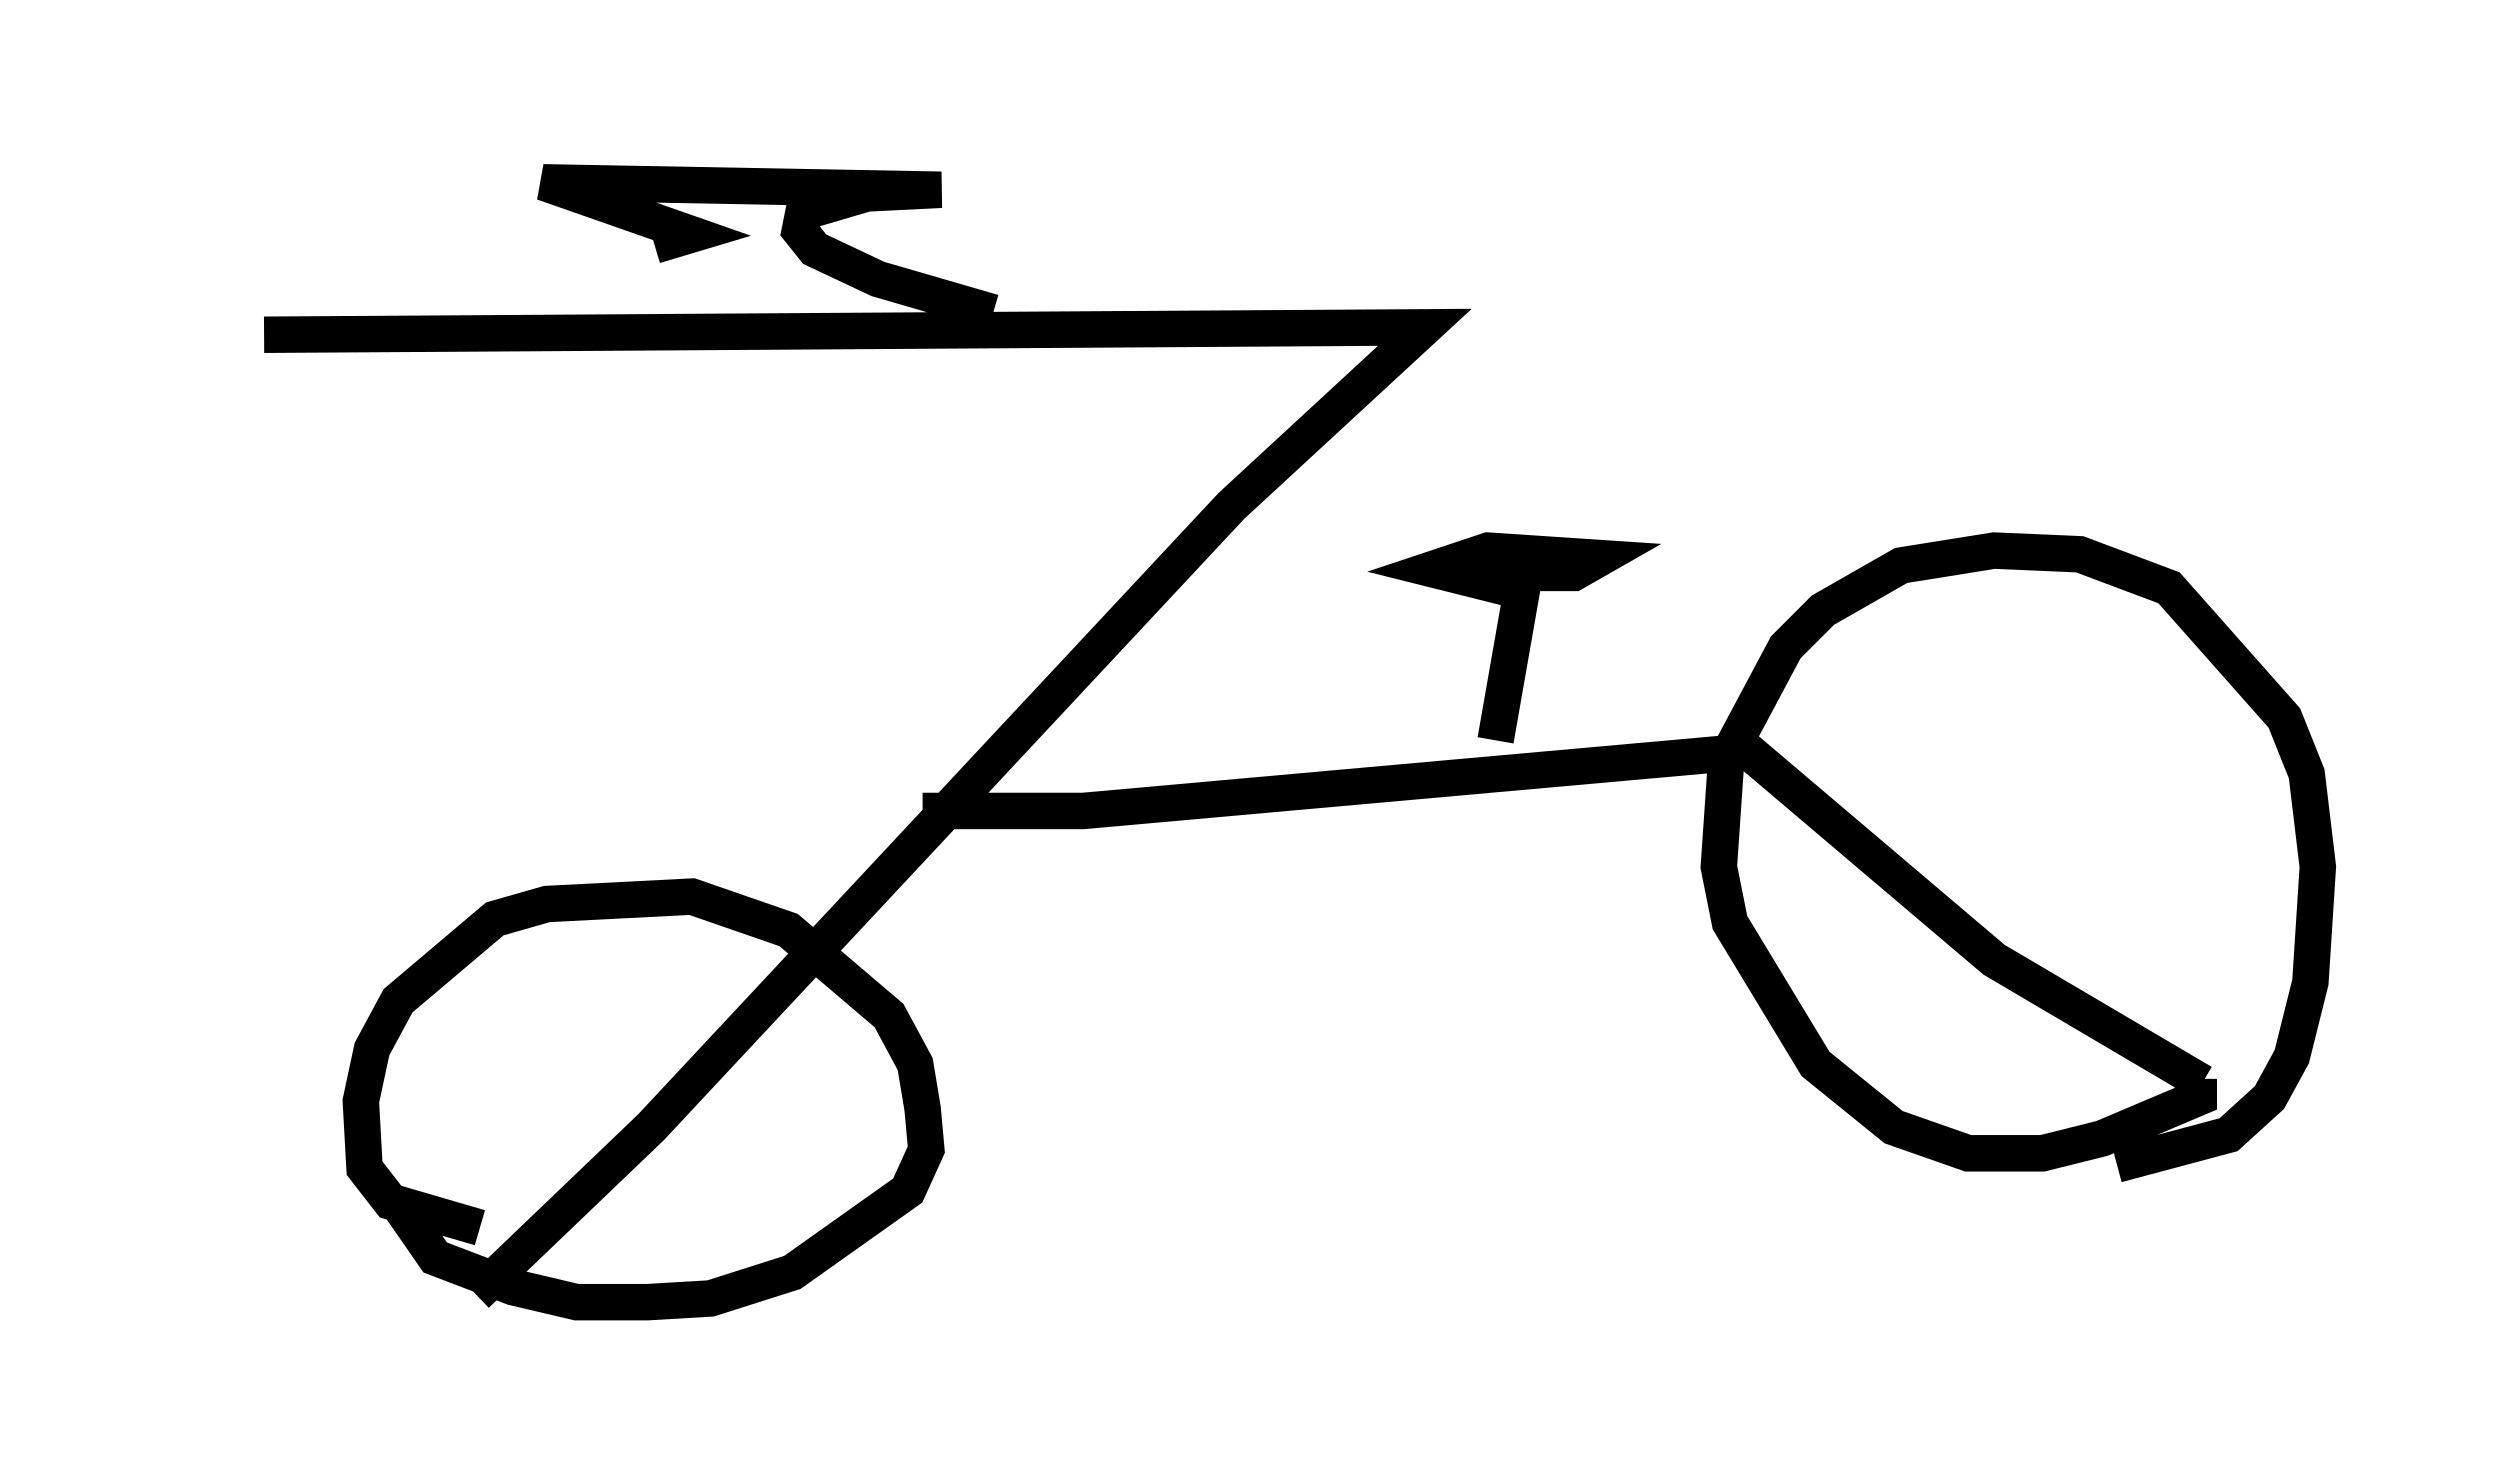 <?xml version="1.0" encoding="utf-8" ?>
<svg baseProfile="full" height="40.727" version="1.1" width="68.596" xmlns="http://www.w3.org/2000/svg" xmlns:ev="http://www.w3.org/2001/xml-events" xmlns:xlink="http://www.w3.org/1999/xlink"><defs /><rect fill="white" height="40.727" width="68.596" x="0" y="0" /><path d="M5, 8.981 m2.246, 0.204 l31.85, -0.204 -5.308, 4.9 l-15.925, 17.048 -4.798, 4.594 m12.25, -13.271 l4.39, 0.0 18.273, -1.633 l6.738, 5.717 5.717, 3.369 m-0.102, -0.102 l0.0, 0.51 -2.654, 1.123 l-1.633, 0.408 -2.042, 0.0 l-2.042, -0.715 -2.144, -1.735 l-2.348, -3.879 -0.306, -1.531 l0.204, -2.96 1.633, -3.063 l1.021, -1.021 2.144, -1.225 l2.552, -0.408 2.348, 0.102 l2.45, 0.919 3.165, 3.573 l0.613, 1.531 0.306, 2.552 l-0.204, 3.165 -0.51, 2.042 l-0.613, 1.123 -1.123, 1.021 l-3.063, 0.817 m-44.917, 1.735 l-2.45, -0.715 -0.715, -0.919 l-0.102, -1.838 0.306, -1.429 l0.715, -1.327 2.654, -2.246 l1.429, -0.408 3.981, -0.204 l2.654, 0.919 2.756, 2.348 l0.715, 1.327 0.204, 1.225 l0.102, 1.123 -0.51, 1.123 l-3.165, 2.246 -2.246, 0.715 l-1.735, 0.102 -1.94, 0.0 l-1.735, -0.408 -2.144, -0.817 l-0.919, -1.327 m30.013, -12.863 l0.715, -4.083 -2.45, -0.613 l1.531, -0.51 3.063, 0.204 l-0.715, 0.408 -1.94, 0.0 m-13.986, -7.146 l0.0, 0.0 m0.0, 0.0 l-3.165, -0.919 -1.735, -0.817 l-0.408, -0.51 0.102, -0.51 l1.735, -0.51 2.042, -0.102 l-10.923, -0.204 4.083, 1.429 l-1.021, 0.306 " fill="none" stroke="black" stroke-width="1" /></svg>